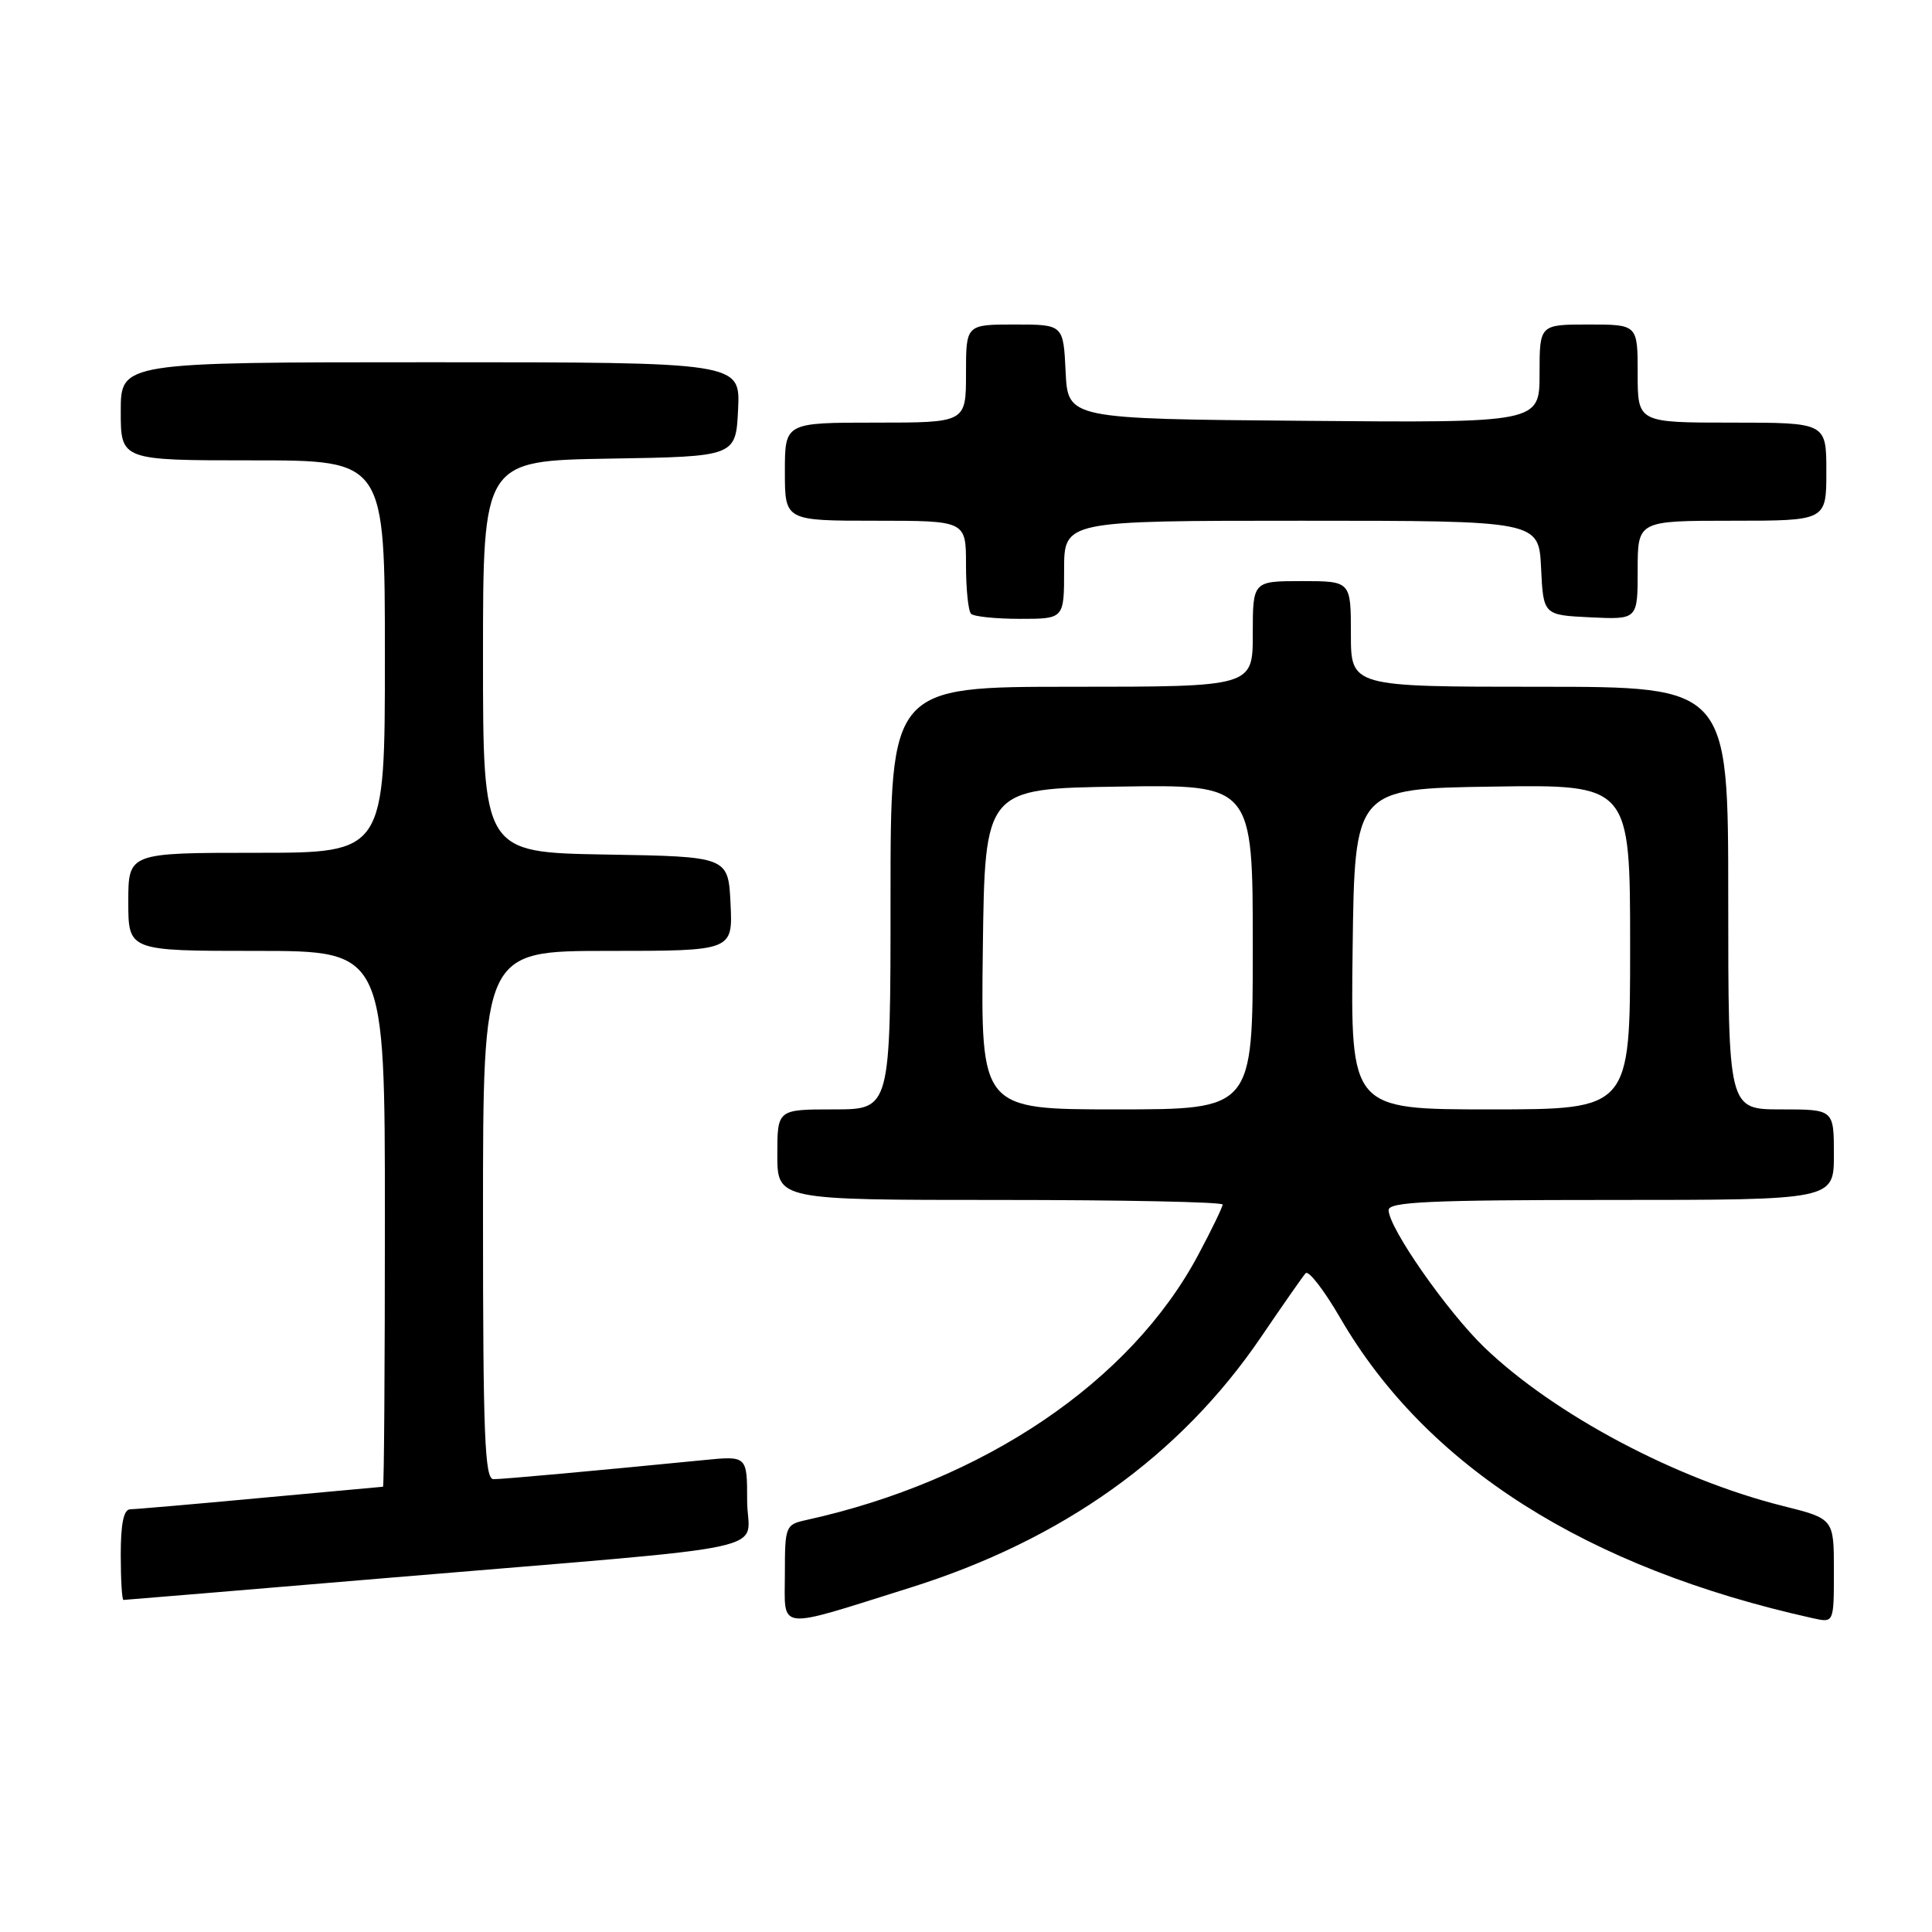 <?xml version="1.0" encoding="UTF-8" standalone="no"?>
<!DOCTYPE svg PUBLIC "-//W3C//DTD SVG 1.1//EN" "http://www.w3.org/Graphics/SVG/1.1/DTD/svg11.dtd" >
<svg xmlns="http://www.w3.org/2000/svg" xmlns:xlink="http://www.w3.org/1999/xlink" version="1.1" viewBox="0 0 256 256">
 <g >
 <path fill="currentColor"
d=" M 120.56 210.39 C 140.77 204.06 156.32 192.96 167.03 177.26 C 169.93 172.99 172.62 169.14 173.00 168.71 C 173.38 168.27 175.44 170.94 177.59 174.64 C 189.01 194.31 210.23 207.78 240.25 214.43 C 243.00 215.04 243.00 215.04 243.00 208.14 C 243.00 201.24 243.00 201.24 236.25 199.55 C 222.08 196.00 205.97 187.44 196.72 178.57 C 191.76 173.80 184.00 162.69 184.00 160.34 C 184.00 159.25 189.46 159.00 213.50 159.00 C 243.00 159.00 243.00 159.00 243.00 153.00 C 243.00 147.00 243.00 147.00 236.00 147.00 C 229.00 147.00 229.00 147.00 229.00 119.00 C 229.00 91.00 229.00 91.00 204.00 91.00 C 179.00 91.00 179.00 91.00 179.00 84.00 C 179.00 77.00 179.00 77.00 172.50 77.00 C 166.00 77.00 166.00 77.00 166.00 84.00 C 166.00 91.00 166.00 91.00 142.00 91.00 C 118.00 91.00 118.00 91.00 118.00 119.00 C 118.00 147.00 118.00 147.00 110.50 147.00 C 103.00 147.00 103.00 147.00 103.00 153.00 C 103.00 159.00 103.00 159.00 132.50 159.00 C 148.72 159.00 162.00 159.27 162.00 159.61 C 162.00 159.95 160.55 162.95 158.77 166.28 C 149.81 183.10 130.32 196.26 106.75 201.43 C 104.09 202.02 104.00 202.26 104.00 208.54 C 104.00 216.17 102.63 216.02 120.56 210.39 Z  M 52.11 209.02 C 104.86 204.59 99.00 205.86 99.00 198.85 C 99.00 192.90 99.00 192.90 93.25 193.47 C 78.85 194.89 66.67 196.00 65.39 196.00 C 64.23 196.00 64.00 190.26 64.00 161.00 C 64.00 126.00 64.00 126.00 80.55 126.00 C 97.10 126.00 97.10 126.00 96.80 119.75 C 96.50 113.50 96.50 113.50 80.25 113.23 C 64.00 112.95 64.00 112.95 64.00 87.00 C 64.00 61.05 64.00 61.05 80.75 60.77 C 97.50 60.50 97.50 60.50 97.80 54.25 C 98.10 48.00 98.10 48.00 57.05 48.00 C 16.00 48.00 16.00 48.00 16.00 54.50 C 16.00 61.00 16.00 61.00 33.50 61.00 C 51.00 61.00 51.00 61.00 51.00 87.00 C 51.00 113.00 51.00 113.00 34.00 113.00 C 17.00 113.00 17.00 113.00 17.00 119.50 C 17.00 126.00 17.00 126.00 34.00 126.00 C 51.00 126.00 51.00 126.00 51.00 161.50 C 51.00 181.03 50.89 197.00 50.75 197.00 C 50.61 197.01 43.30 197.68 34.50 198.49 C 25.70 199.31 17.94 199.98 17.25 199.99 C 16.39 200.00 16.00 201.87 16.00 206.00 C 16.00 209.30 16.16 212.00 16.36 212.00 C 16.56 212.00 32.64 210.66 52.11 209.02 Z  M 141.00 75.50 C 141.00 69.00 141.00 69.00 172.45 69.00 C 203.90 69.00 203.90 69.00 204.20 75.25 C 204.50 81.50 204.50 81.50 210.75 81.80 C 217.00 82.10 217.00 82.10 217.00 75.55 C 217.00 69.00 217.00 69.00 229.50 69.00 C 242.00 69.00 242.00 69.00 242.00 62.50 C 242.00 56.00 242.00 56.00 229.50 56.00 C 217.00 56.00 217.00 56.00 217.00 49.50 C 217.00 43.00 217.00 43.00 210.50 43.00 C 204.00 43.00 204.00 43.00 204.00 49.51 C 204.00 56.03 204.00 56.03 172.75 55.76 C 141.50 55.50 141.50 55.50 141.20 49.25 C 140.90 43.00 140.90 43.00 134.45 43.00 C 128.00 43.00 128.00 43.00 128.00 49.50 C 128.00 56.00 128.00 56.00 116.00 56.00 C 104.00 56.00 104.00 56.00 104.00 62.50 C 104.00 69.00 104.00 69.00 116.00 69.00 C 128.00 69.00 128.00 69.00 128.00 74.83 C 128.00 78.04 128.30 80.97 128.67 81.33 C 129.03 81.70 131.96 82.00 135.17 82.00 C 141.00 82.00 141.00 82.00 141.00 75.50 Z  M 130.23 125.75 C 130.50 104.50 130.50 104.50 148.25 104.23 C 166.00 103.95 166.00 103.95 166.00 125.48 C 166.00 147.00 166.00 147.00 147.98 147.00 C 129.96 147.00 129.96 147.00 130.23 125.75 Z  M 179.23 125.75 C 179.50 104.50 179.50 104.50 197.75 104.23 C 216.00 103.95 216.00 103.95 216.00 125.48 C 216.00 147.00 216.00 147.00 197.48 147.00 C 178.96 147.00 178.96 147.00 179.23 125.75 Z "/>
</g>
</svg>